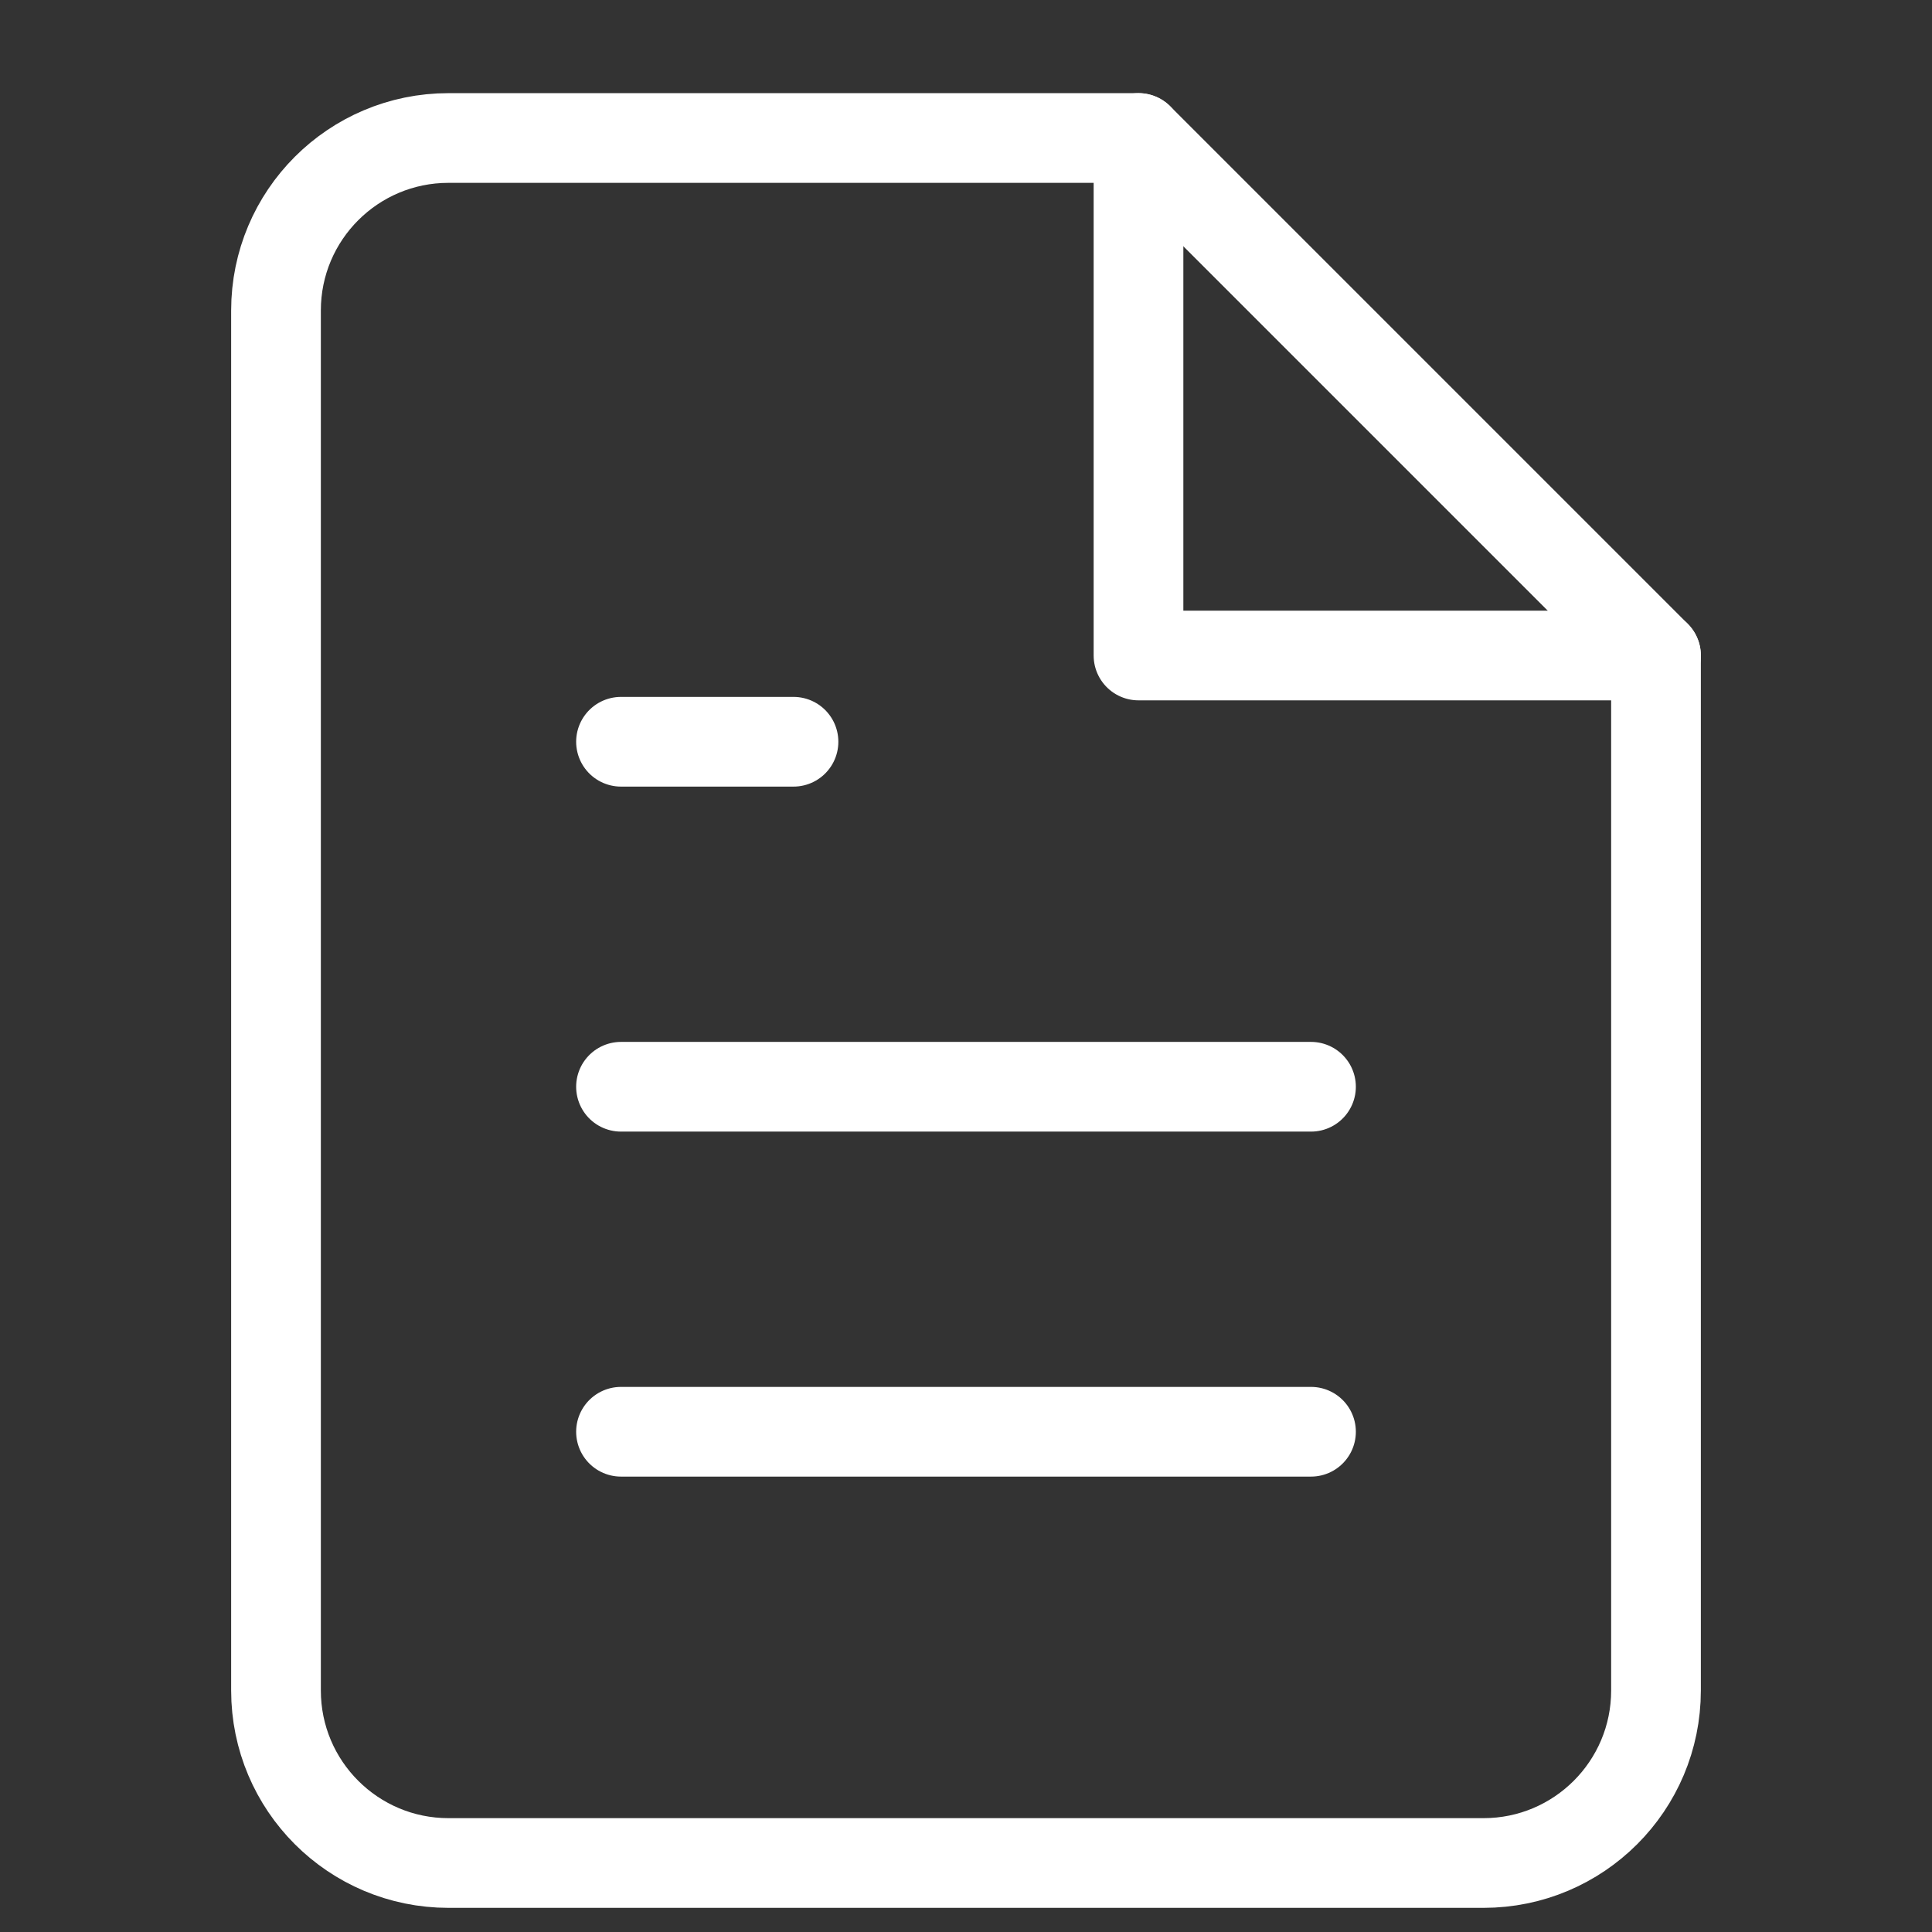 <svg xmlns="http://www.w3.org/2000/svg" width="28" height="28" viewBox="0 0 28 28">
  <rect x="0" y="0" width="28" height="28" fill="#333333" stroke="none"/>
  <g fill="none" fill-rule="evenodd" stroke="#FFFFFF" stroke-width="1.3" transform="translate(4 2)" stroke-linecap="round" stroke-linejoin="round">
    <path d="M12.5,0 L2.5,0 C1.119,0 0,1.119 0,2.5 L0,22.5 C0,23.881 1.119,25 2.5,25 L17.5,25 C18.881,25 20,23.881 20,22.5 L20,7.5 L12.5,0 Z"/>
    <polyline points="12.5 0 12.5 7.5 20 7.5"/>
    <path d="M15 13.75L5 13.75M15 18.75L5 18.75"/>
    <polyline points="7.5 8.75 6.25 8.75 5 8.75"/>
  </g>
</svg>
